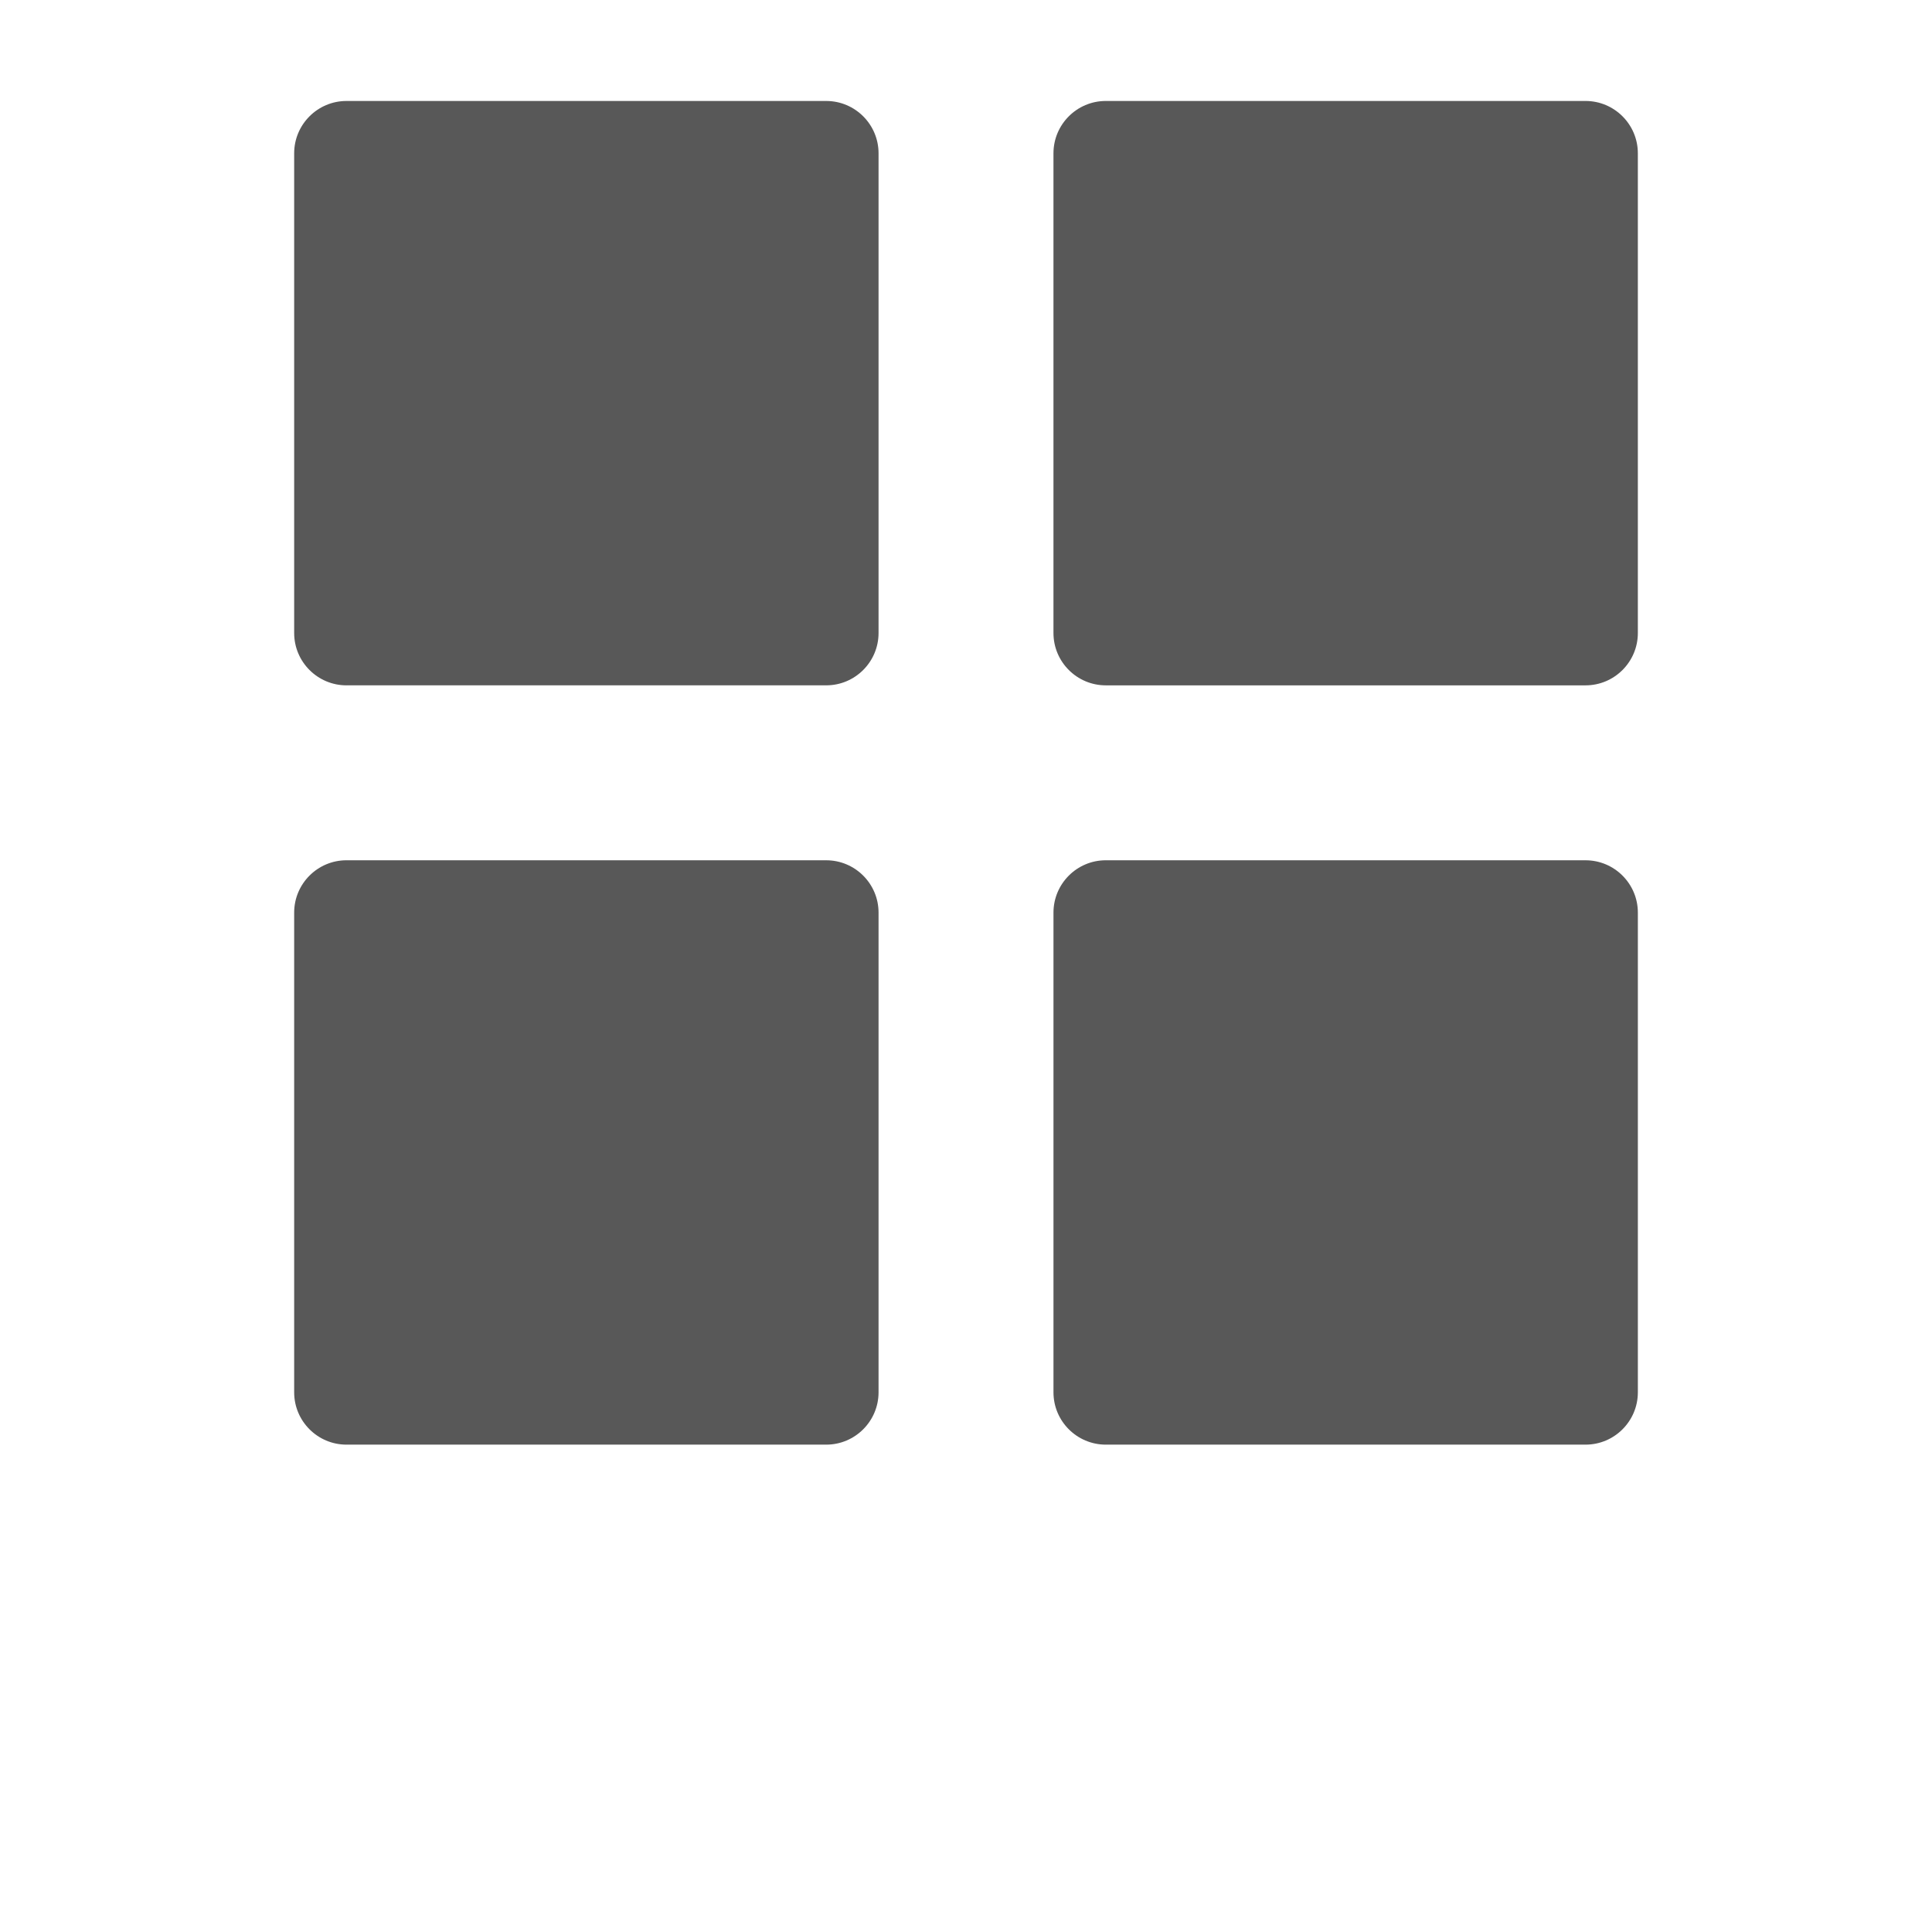 <?xml version="1.0" encoding="UTF-8"?>
<svg width="700pt" height="700pt" version="1.1" viewBox="0 0 700 700" xmlns="http://www.w3.org/2000/svg" xmlns:xlink="http://www.w3.org/1999/xlink">
 <defs>
 <style type="text/css">
   
    .fil0 {fill:#585858}
   
  </style>
 </defs>
 <g>
  <path class="fil0" d="m125.54 248.31h173.82c10.453 0 18.957-8.504 18.957-18.957v-173.81c0-10.453-8.504-18.957-18.957-18.957h-173.82c-10.453 0-18.957 8.504-18.957 18.957v173.82c0 10.445 8.504 18.953 18.957 18.953z"/>
  <path class="fil0" d="m125.54 523.42h173.82c10.453 0 18.957-8.504 18.957-18.957v-173.81c0-10.453-8.504-18.957-18.957-18.957l-173.82-0.004c-10.453 0-18.957 8.504-18.957 18.957v173.82c0 10.449 8.504 18.953 18.957 18.953z"/>
  <path class="fil0" d="m381.69 55.539v173.82c0 10.453 8.504 18.957 18.957 18.957h173.82c10.453 0 18.957-8.504 18.957-18.957v-173.82c0-10.453-8.504-18.957-18.957-18.957h-173.82c-10.453 0-18.957 8.504-18.957 18.957z"/>
  <path class="fil0" d="m400.65 523.42h173.82c10.453 0 18.957-8.504 18.957-18.957v-173.81c0-10.453-8.504-18.957-18.957-18.957l-173.82-0.004c-10.453 0-18.957 8.504-18.957 18.957v173.82c0 10.449 8.504 18.953 18.957 18.953z"/>
 </g>
</svg>
